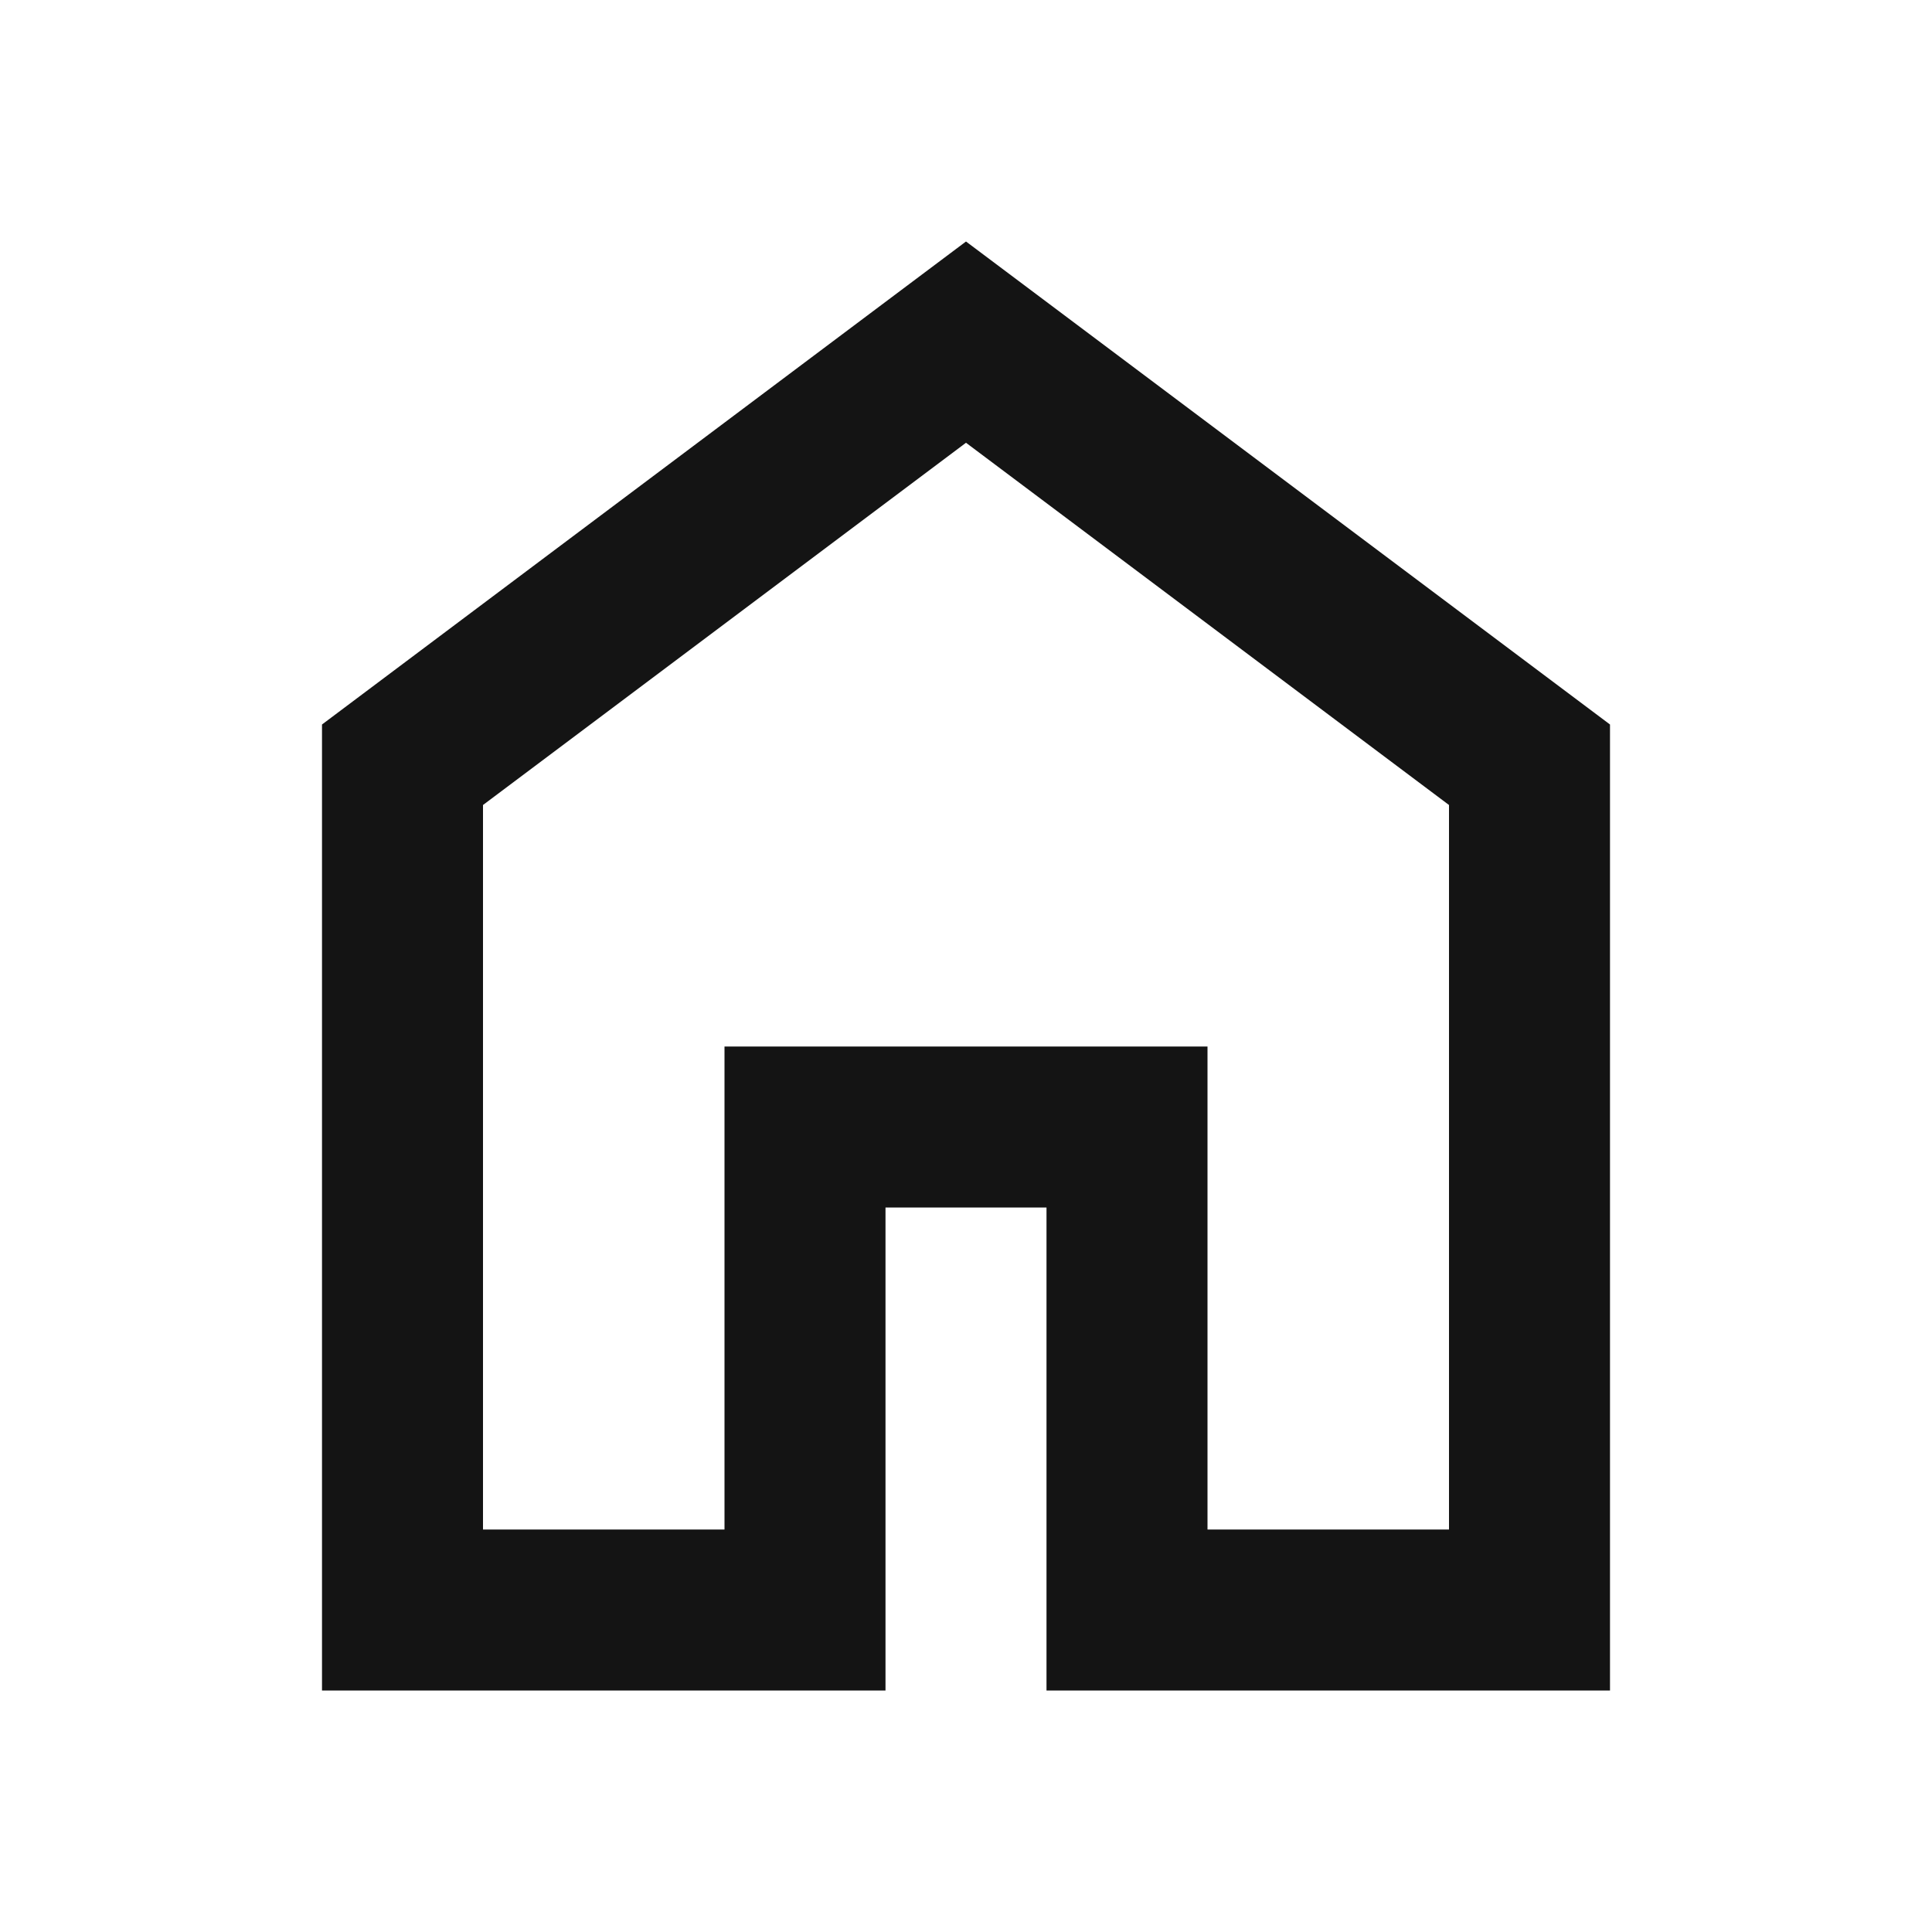 <svg xmlns="http://www.w3.org/2000/svg" height="24px" viewBox="0 -960 960 960" width="24px" fill="#141414"><path d="M240-200h120v-240h240v240h120v-360L480-740 240-560v360Zm-80 80v-480l320-240 320 240v480H520v-240h-80v240H160Zm320-350Z"/></svg>